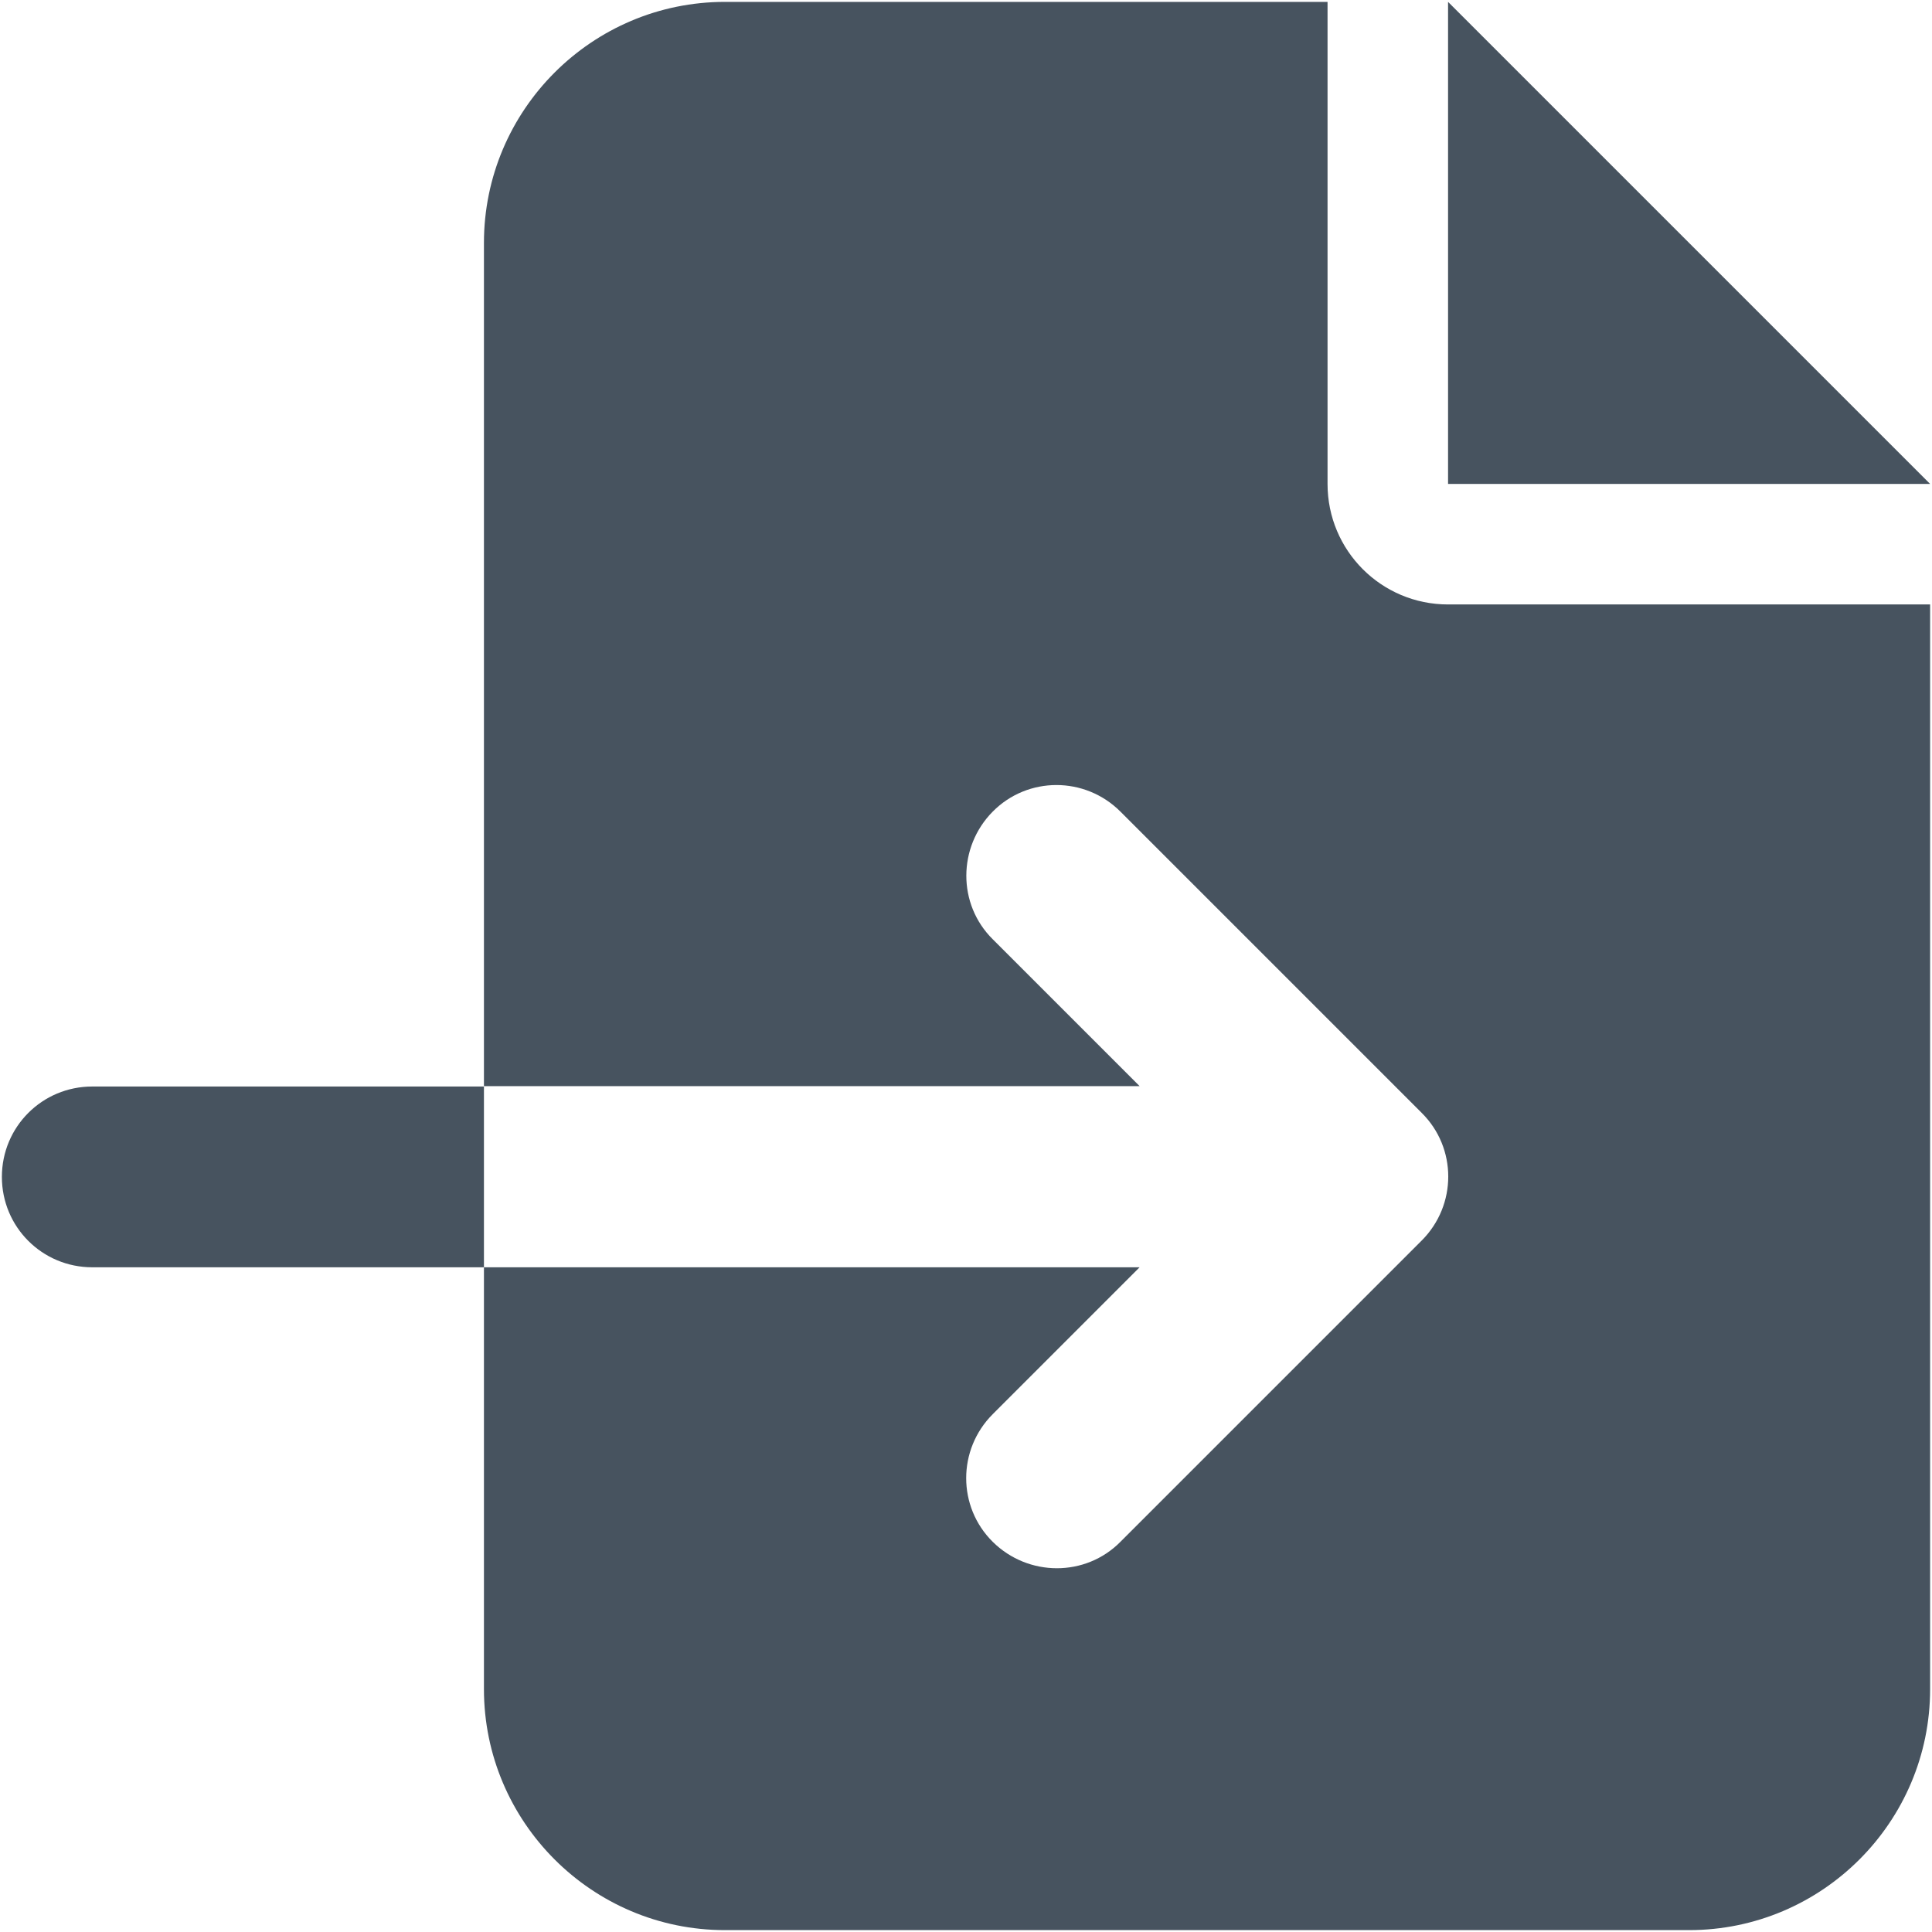 <svg width="513" height="513" viewBox="0 0 513 513" fill="none" xmlns="http://www.w3.org/2000/svg">
<g clip-path="url(#clip0_104_1356)">
<path d="M128.5 64.5C128.5 29.2 157.2 0.5 192.5 0.5H352.5V128.5C352.5 146.2 366.8 160.5 384.5 160.5H512.5V448.5C512.5 483.8 483.8 512.5 448.5 512.5H192.5C157.2 512.5 128.5 483.8 128.5 448.5V336.5H302.6L263.6 375.5C254.2 384.9 254.2 400.1 263.6 409.4C273 418.7 288.2 418.8 297.5 409.4L377.5 329.4C386.9 320 386.9 304.8 377.5 295.5L297.5 215.5C288.1 206.1 272.9 206.1 263.6 215.5C254.3 224.9 254.2 240.1 263.6 249.4L302.6 288.4H128.5V64.5ZM128.5 288.5V336.5H24.5C11.2 336.5 0.5 325.8 0.5 312.5C0.5 299.2 11.2 288.5 24.5 288.5H128.5ZM512.5 128.5H384.5V0.5L512.5 128.5Z" fill="#47535F"/>
</g>
<defs>
<clipPath id="clip0_104_1356">
<rect width="512" height="512" fill="white" transform="translate(0.5 0.5)"/>
</clipPath>
</defs>
</svg>
